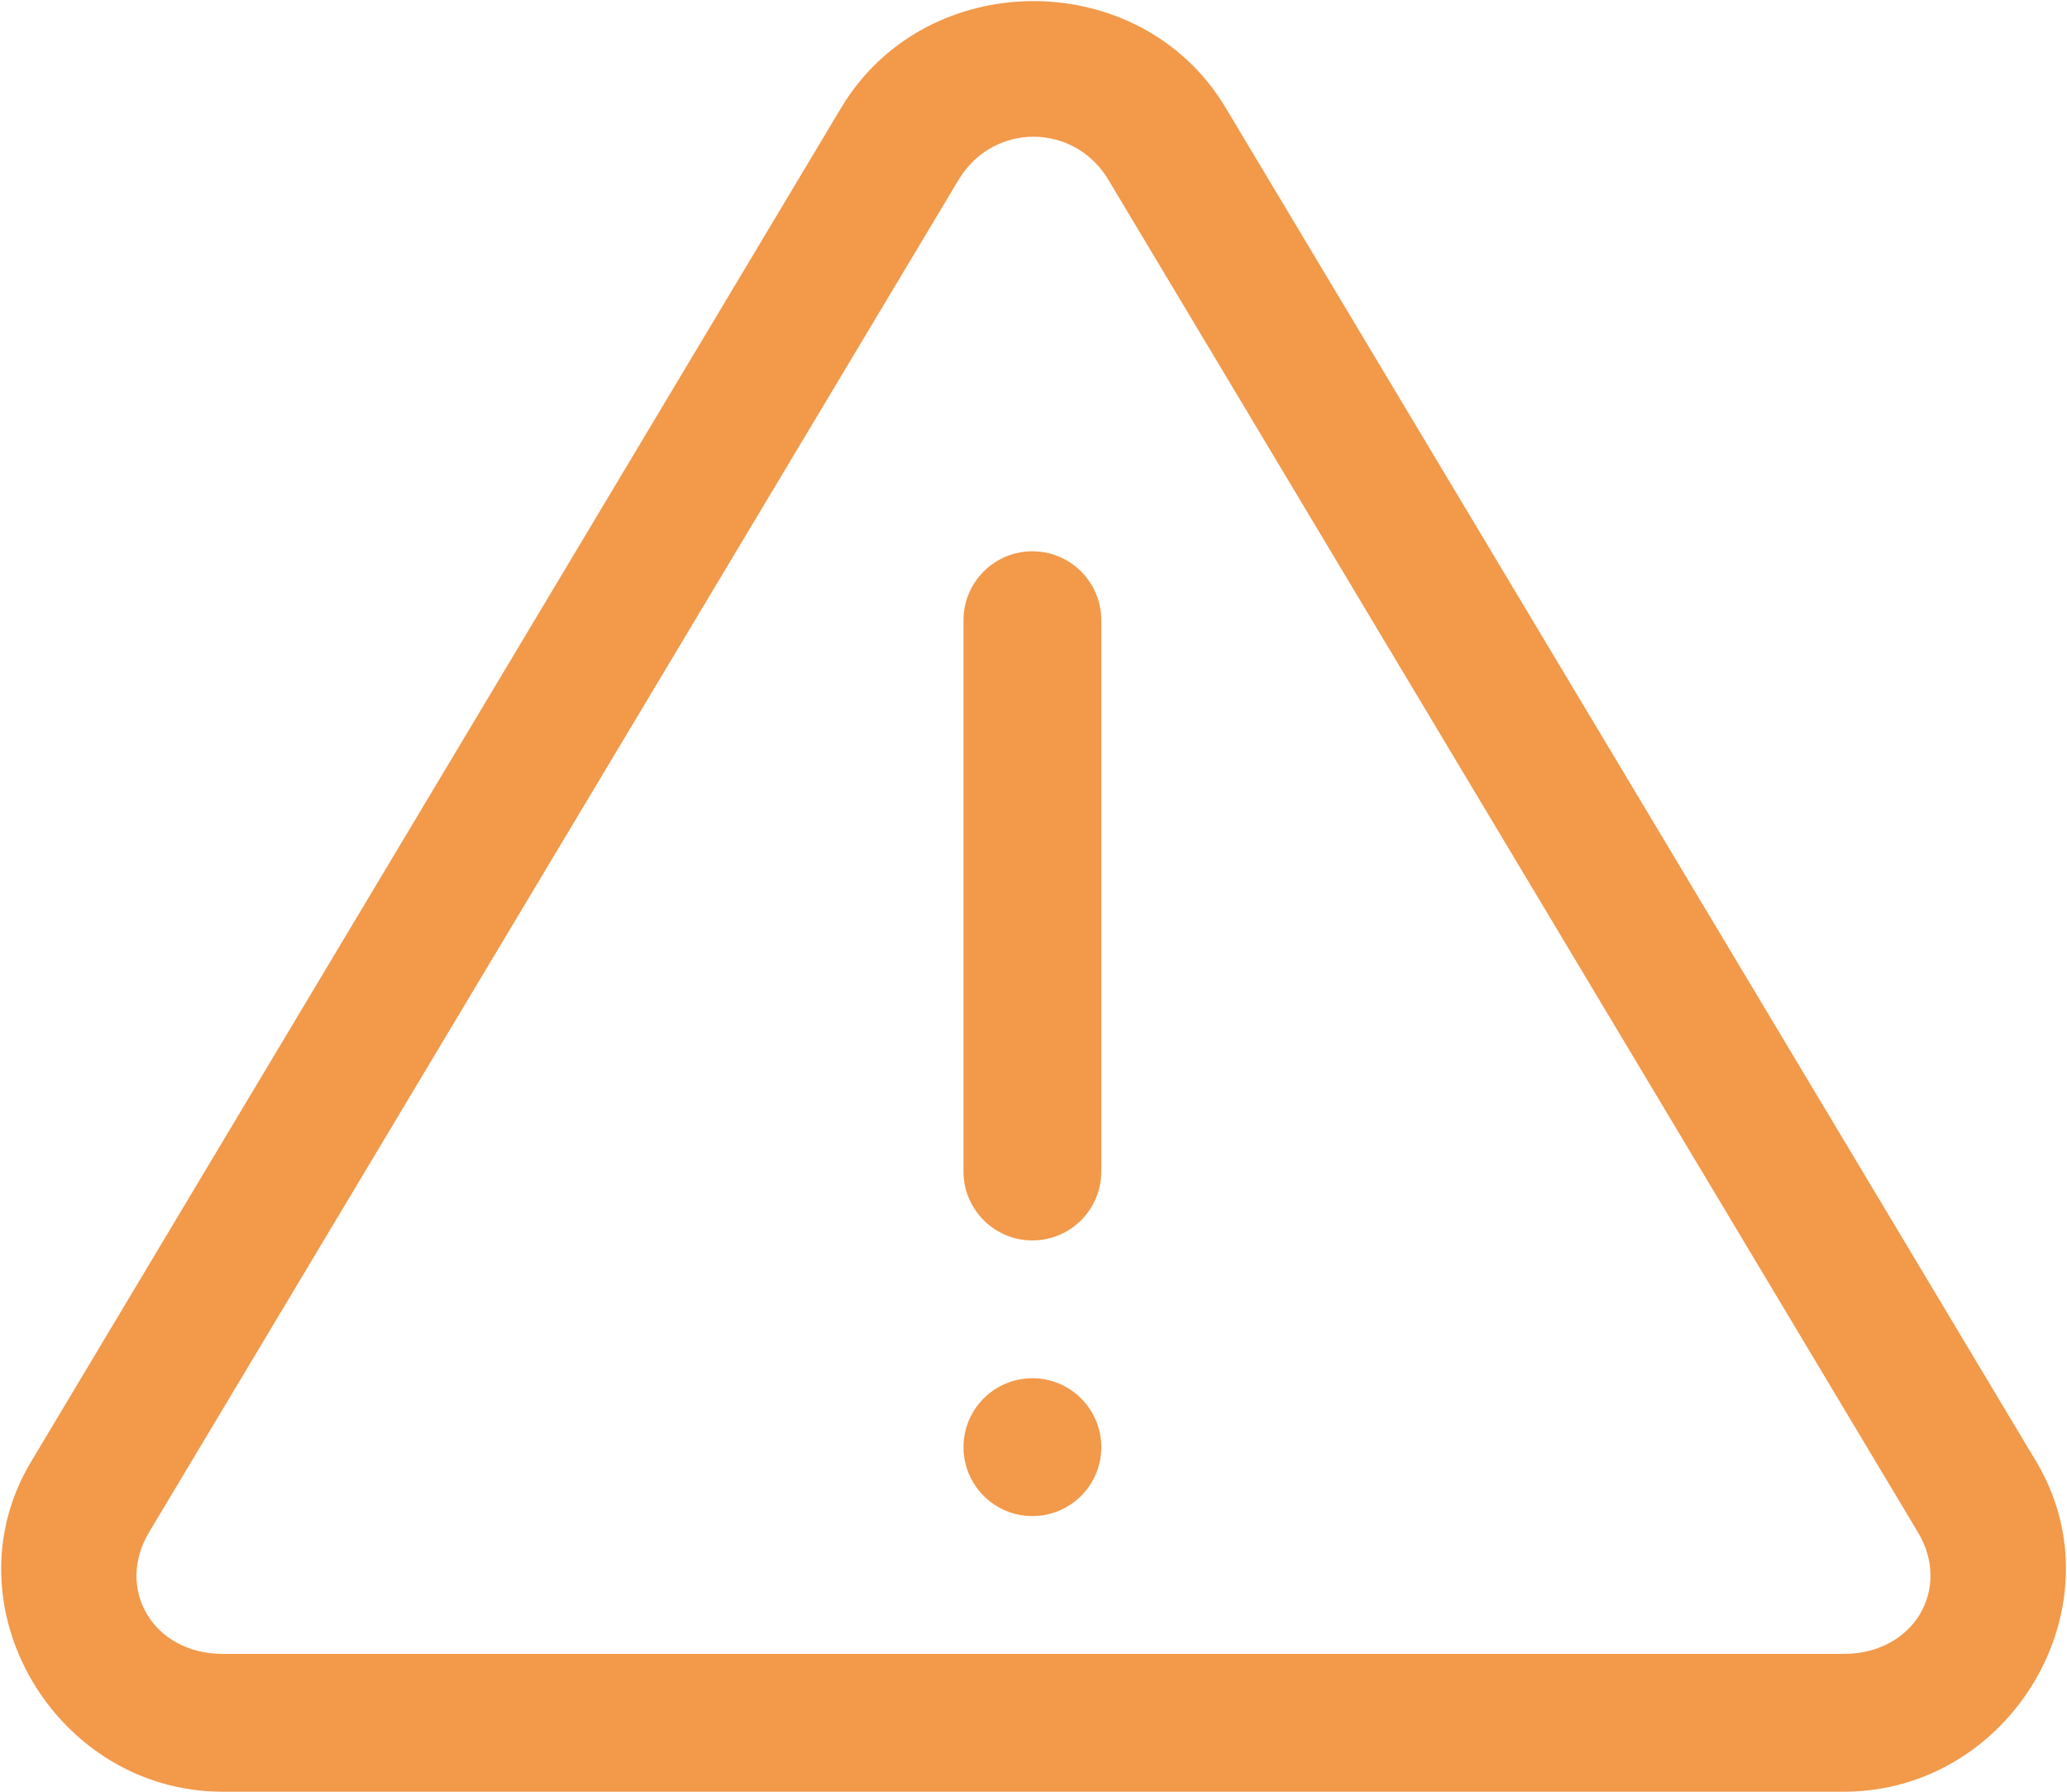<svg width="15" height="13" viewBox="0 0 15 13" fill="none" xmlns="http://www.w3.org/2000/svg">
<path d="M7.5 0.008C6.957 0.008 6.414 0.266 6.105 0.781L0.226 10.605C-0.399 11.645 0.402 13 1.617 13H13.379C14.598 13 15.398 11.645 14.777 10.605L8.894 0.781C8.586 0.266 8.043 0.008 7.5 0.008ZM7.5 0.992C7.707 0.992 7.914 1.094 8.039 1.297L13.918 11.117C14.164 11.527 13.89 12 13.379 12H1.617C1.109 12 0.836 11.527 1.082 11.117L6.961 1.297C7.086 1.094 7.293 0.992 7.5 0.992ZM7.492 4C7.216 4 6.992 4.224 6.992 4.5V8.5C6.992 8.776 7.216 9 7.492 9C7.768 9 7.992 8.776 7.992 8.5V4.5C7.992 4.224 7.768 4 7.492 4ZM7.492 10C7.216 10 6.992 10.224 6.992 10.5C6.992 10.776 7.216 11 7.492 11C7.768 11 7.992 10.776 7.992 10.5C7.992 10.224 7.768 10 7.492 10Z" fill="#F2994A"/>
</svg>
